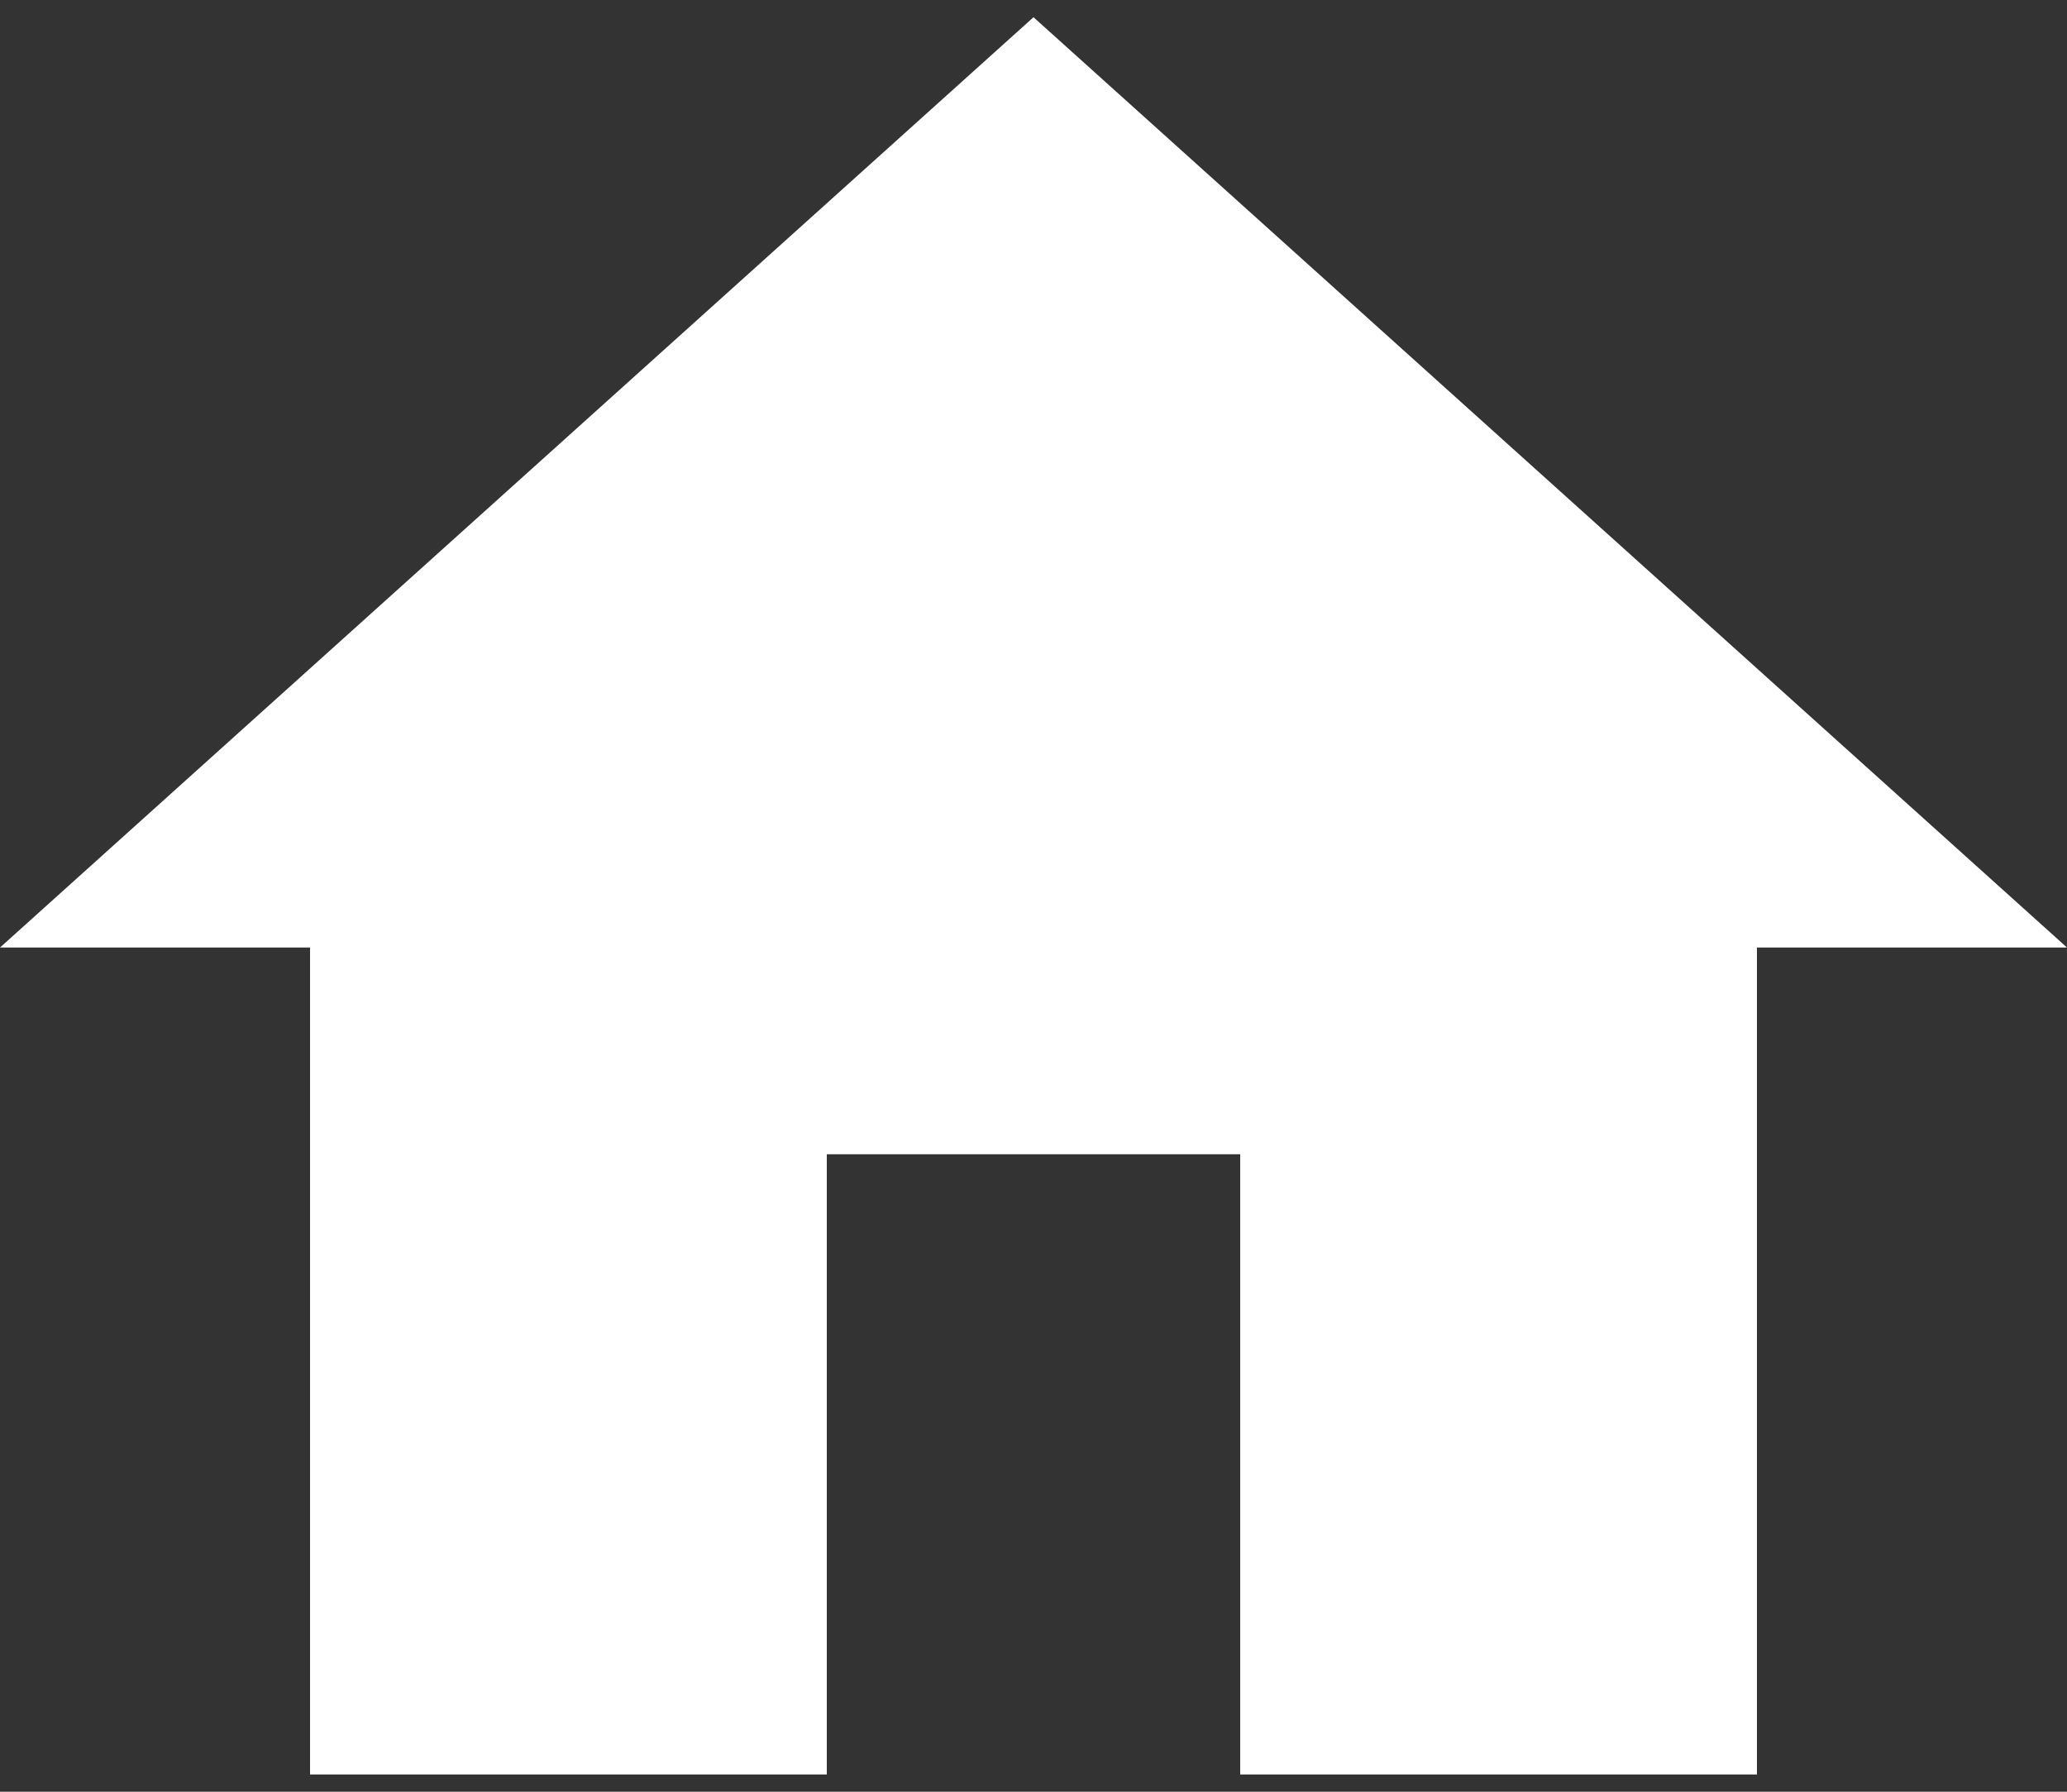 <svg width="30" height="26" viewBox="0 0 30 26" fill="none" xmlns="http://www.w3.org/2000/svg">
<rect x="0" y="0" width="30" height="26" fill="#333333" stroke="none"/>
<path d="M12 25.75V16.75H18V25.75H25.5V13.75H30L15 0.25L0 13.75H4.5V25.75H12Z" fill="white"/>
</svg>

